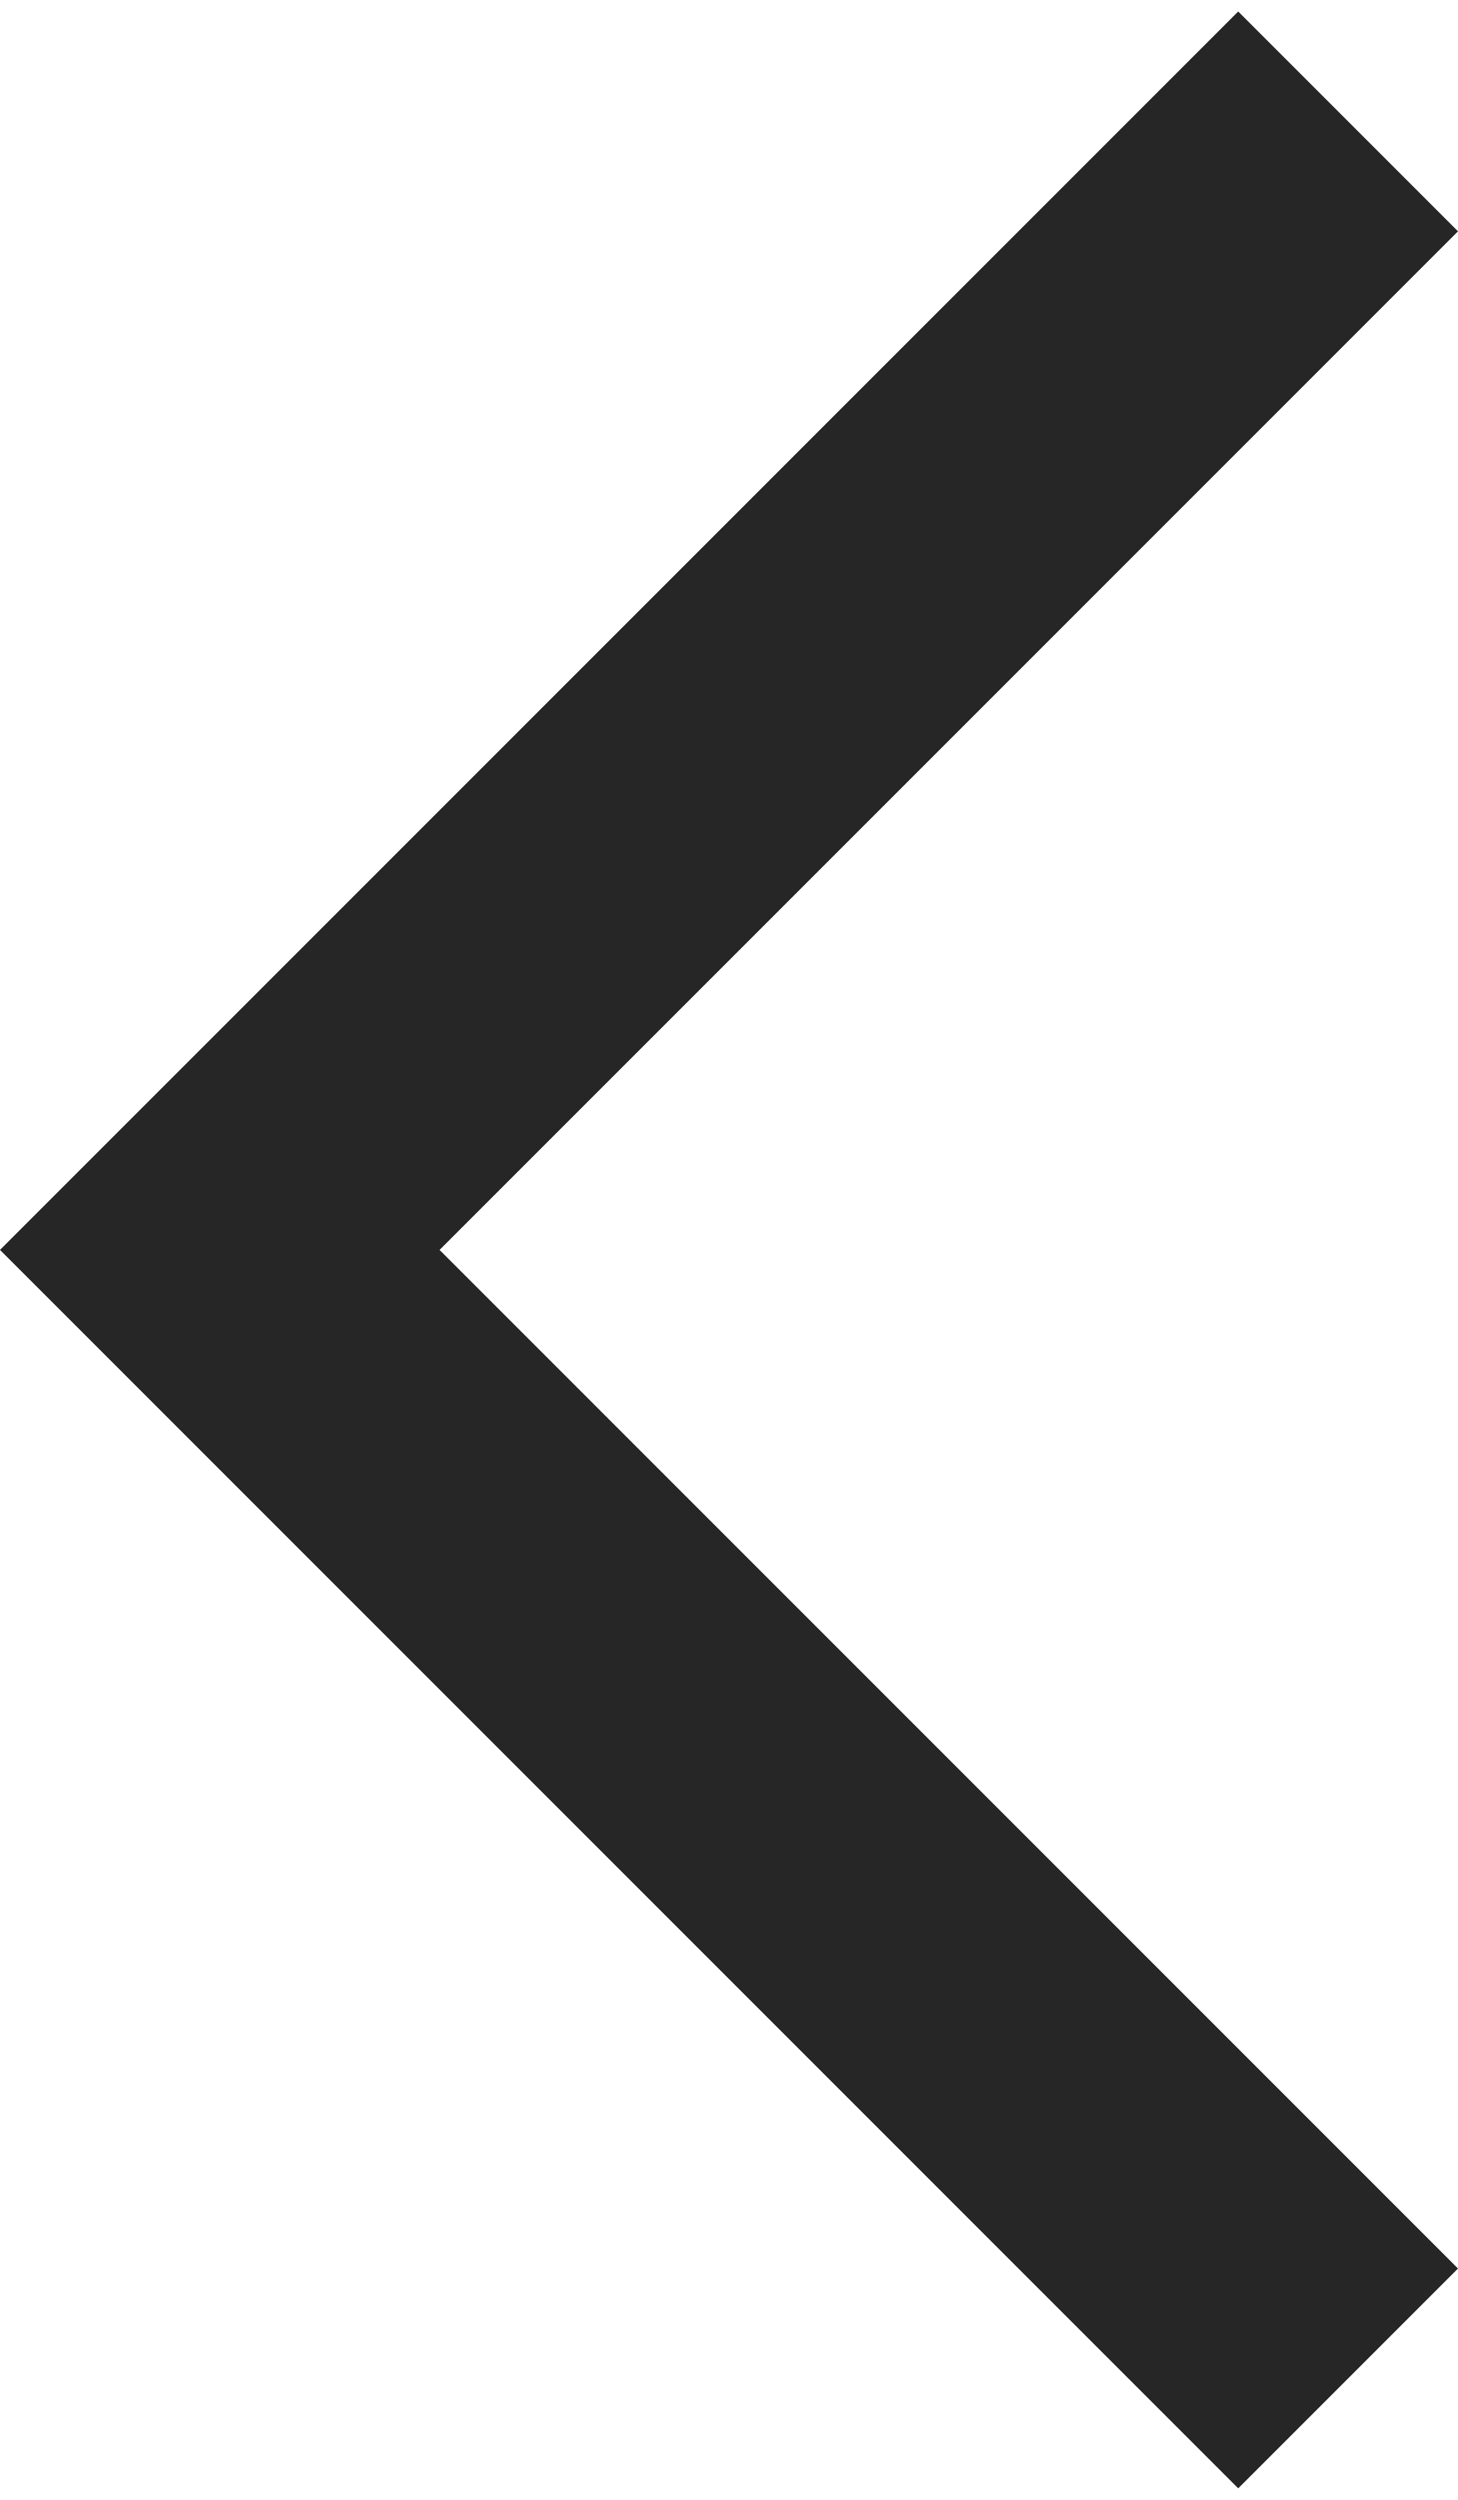 <svg
  viewBox='0 -880 471 800'
  width='14px'
  height='24px'
  fill='#262626'
  aria-label='arrow back iOS'
>
  <path d='M400-80 0-480l400-400 71 71-329 329 329 329-71 71Z'></path>
  <title>arrow back iOS</title>
</svg>